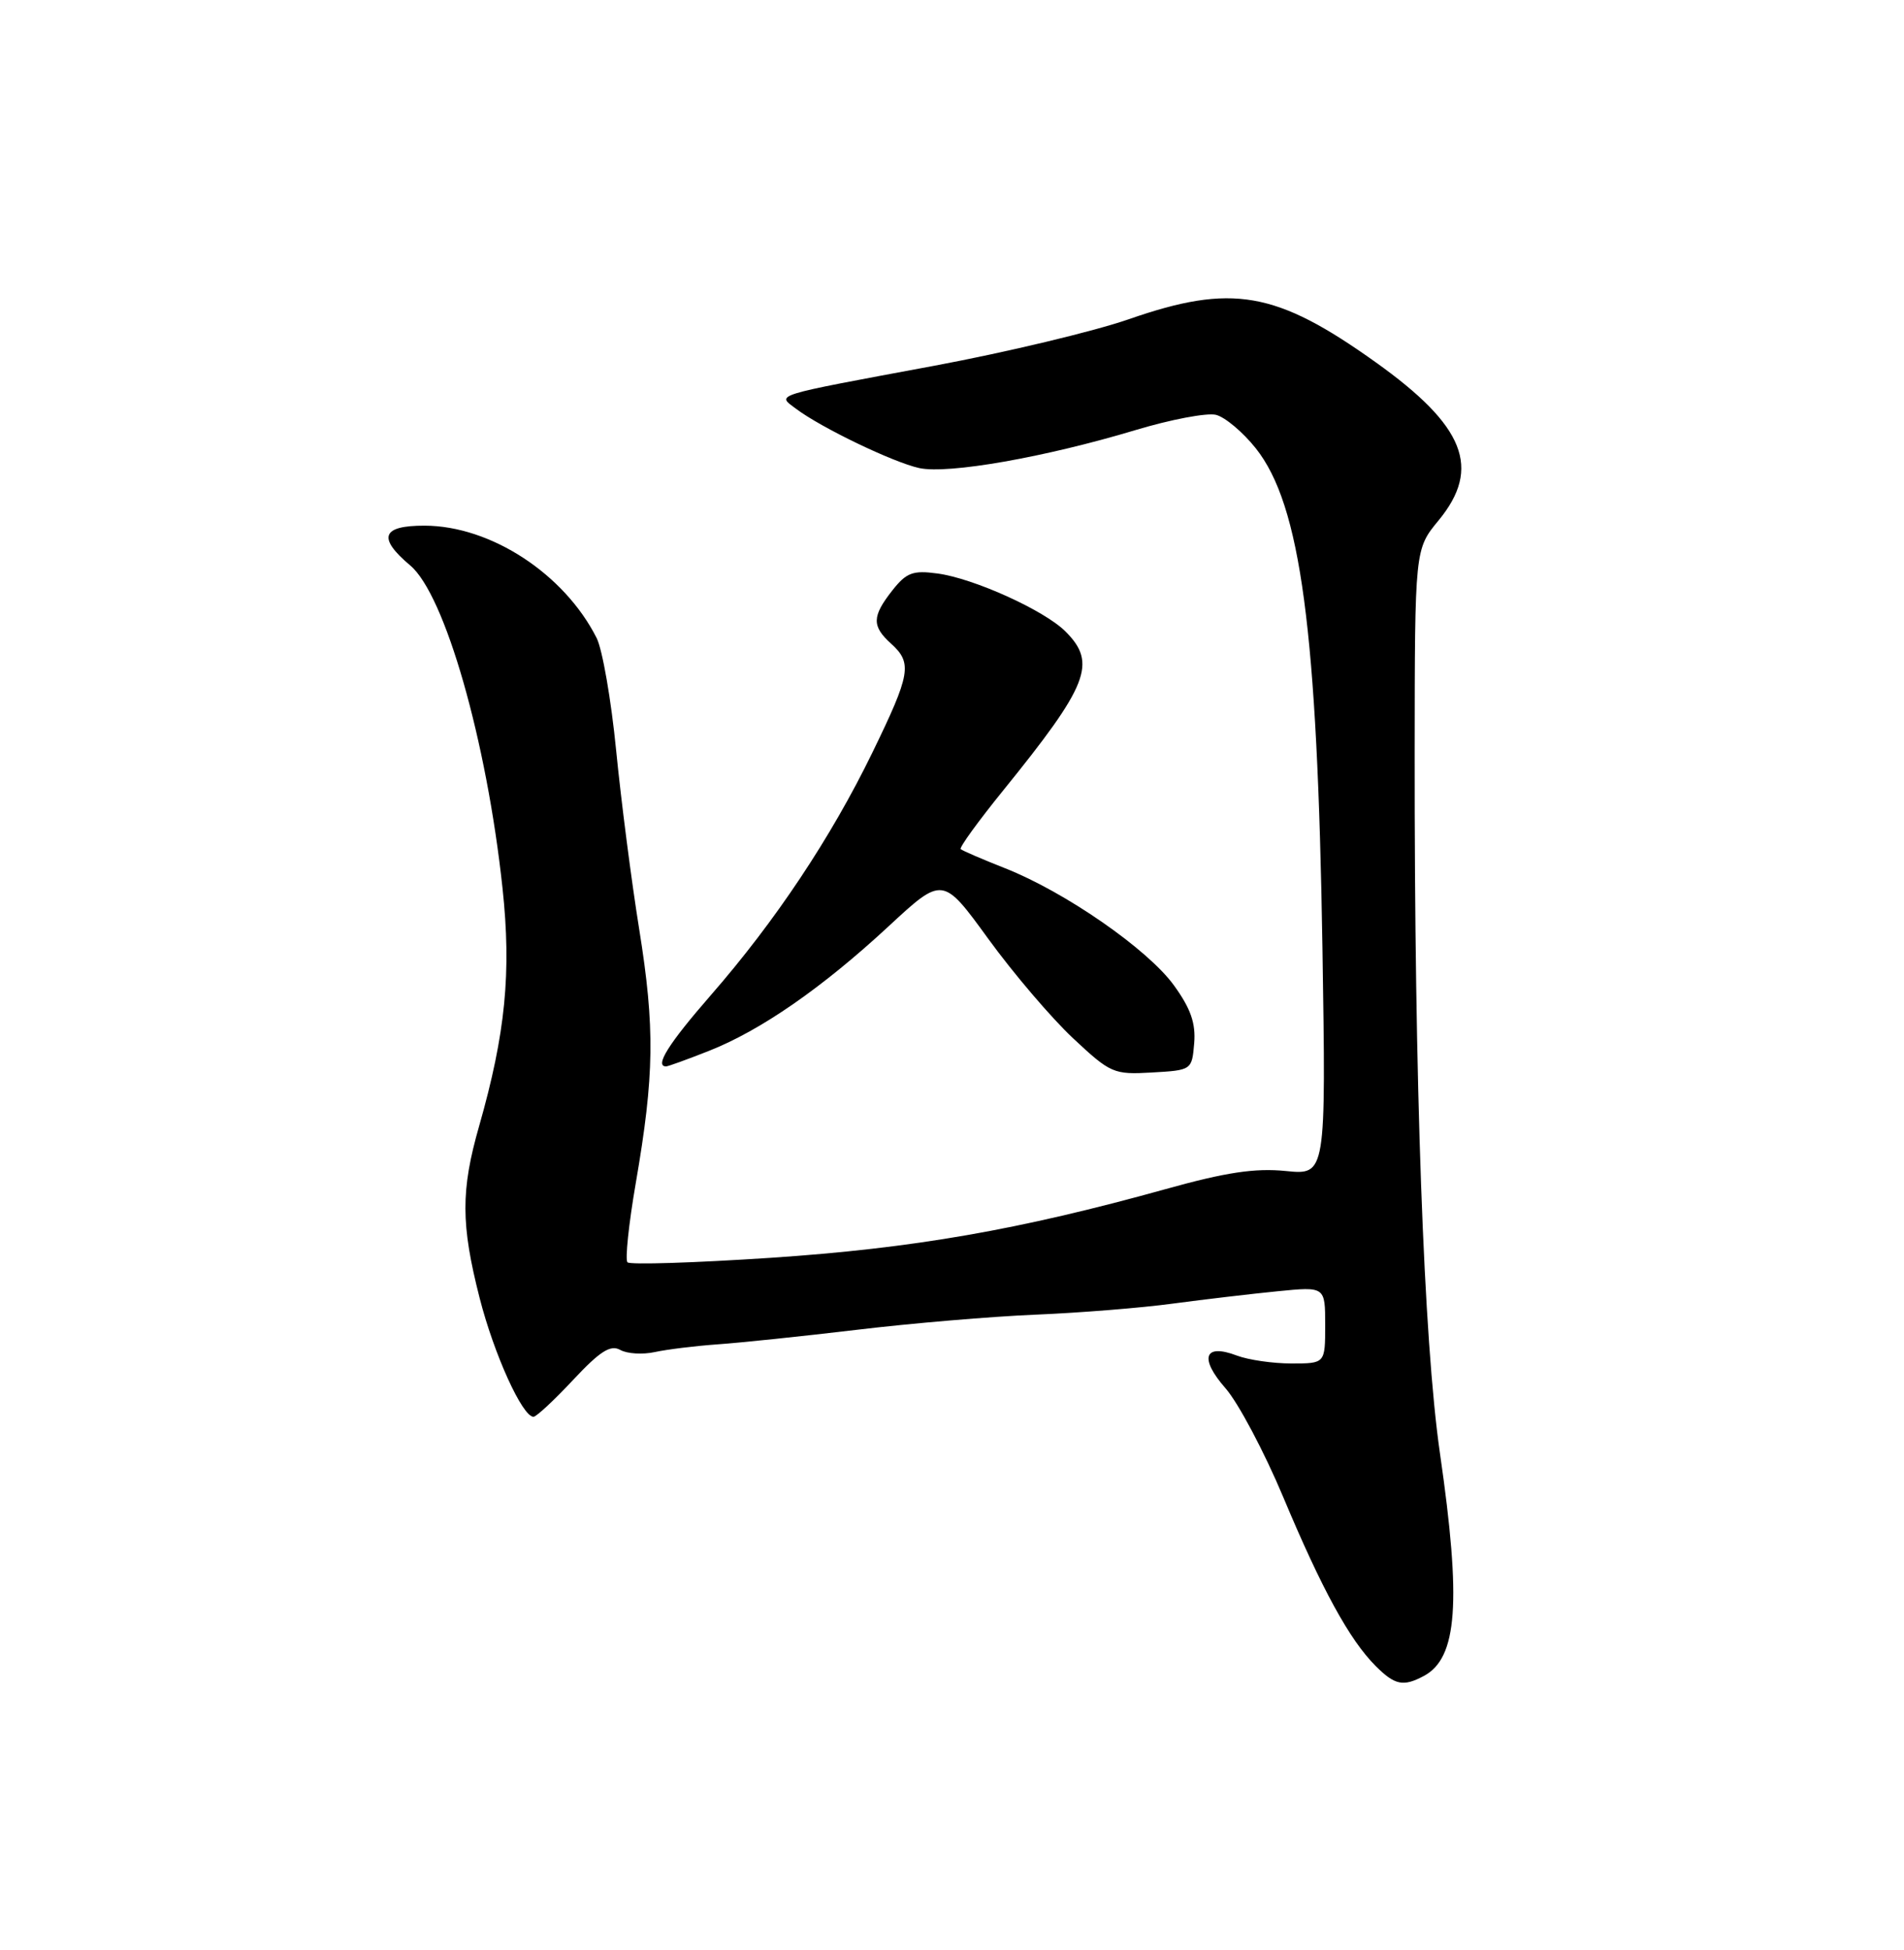 <?xml version="1.0" encoding="UTF-8" standalone="no"?>
<!DOCTYPE svg PUBLIC "-//W3C//DTD SVG 1.1//EN" "http://www.w3.org/Graphics/SVG/1.1/DTD/svg11.dtd" >
<svg xmlns="http://www.w3.org/2000/svg" xmlns:xlink="http://www.w3.org/1999/xlink" version="1.1" viewBox="0 0 250 256">
 <g >
 <path fill="currentColor"
d=" M 186.96 220.02 C 191.37 217.66 191.90 210.35 189.07 190.80 C 186.93 176.00 185.71 142.23 185.75 98.80 C 185.77 72.10 185.77 72.10 188.89 68.32 C 194.55 61.45 192.35 55.92 180.62 47.55 C 167.52 38.20 161.75 37.20 148.21 41.91 C 143.64 43.50 132.17 46.24 122.71 48.01 C 101.11 52.03 101.99 51.76 104.50 53.65 C 107.81 56.15 117.28 60.70 120.70 61.45 C 124.50 62.27 137.19 60.04 149.07 56.47 C 153.71 55.07 158.47 54.17 159.66 54.46 C 160.85 54.76 163.21 56.74 164.90 58.87 C 170.79 66.31 172.98 82.70 173.64 124.38 C 174.11 154.27 174.11 154.27 168.81 153.73 C 164.79 153.33 160.97 153.90 153.08 156.10 C 133.78 161.47 119.90 163.88 101.17 165.13 C 91.17 165.79 82.72 166.06 82.39 165.72 C 82.06 165.39 82.55 160.70 83.48 155.31 C 85.92 141.18 86.01 134.95 83.93 122.00 C 82.91 115.67 81.55 105.10 80.90 98.50 C 80.25 91.90 79.10 85.27 78.34 83.76 C 74.09 75.34 64.43 69.03 55.75 69.01 C 50.11 69.00 49.54 70.59 53.86 74.23 C 58.42 78.06 63.91 97.24 65.98 116.59 C 67.17 127.63 66.37 135.70 62.92 147.80 C 60.49 156.27 60.51 160.75 62.98 170.42 C 64.86 177.78 68.59 186.00 70.05 186.00 C 70.42 186.00 72.77 183.82 75.26 181.15 C 78.79 177.38 80.16 176.51 81.44 177.22 C 82.34 177.73 84.39 177.85 85.99 177.50 C 87.60 177.15 91.29 176.70 94.21 176.49 C 97.12 176.29 105.35 175.43 112.50 174.58 C 119.65 173.72 130.22 172.83 136.00 172.59 C 141.78 172.35 149.88 171.70 154.00 171.14 C 158.12 170.59 164.31 169.86 167.75 169.52 C 174.00 168.90 174.00 168.90 174.00 173.95 C 174.00 179.00 174.00 179.00 169.57 179.00 C 167.13 179.00 163.90 178.53 162.40 177.96 C 158.11 176.33 157.43 178.28 160.90 182.24 C 162.58 184.15 166.00 190.60 168.50 196.56 C 173.56 208.64 177.20 215.29 180.62 218.71 C 183.15 221.24 184.25 221.47 186.96 220.02 Z  M 156.80 136.97 C 157.02 134.33 156.34 132.40 154.14 129.36 C 150.71 124.62 139.86 117.10 131.98 113.99 C 128.97 112.80 126.34 111.67 126.14 111.47 C 125.94 111.27 128.44 107.82 131.69 103.81 C 142.94 89.92 144.06 87.06 139.90 82.90 C 137.13 80.13 127.84 75.92 123.09 75.29 C 119.86 74.85 119.01 75.17 117.16 77.52 C 114.48 80.93 114.46 82.20 117.00 84.50 C 119.82 87.05 119.57 88.47 114.54 98.81 C 109.11 109.97 101.80 120.94 93.35 130.63 C 87.77 137.03 85.91 140.00 87.46 140.00 C 87.72 140.00 90.23 139.09 93.04 137.98 C 99.86 135.30 107.95 129.69 116.64 121.64 C 123.78 115.02 123.78 115.02 129.77 123.26 C 133.06 127.79 138.07 133.66 140.89 136.30 C 145.83 140.92 146.22 141.09 151.26 140.80 C 156.47 140.50 156.50 140.48 156.80 136.97 Z "/>
</g>
</svg>